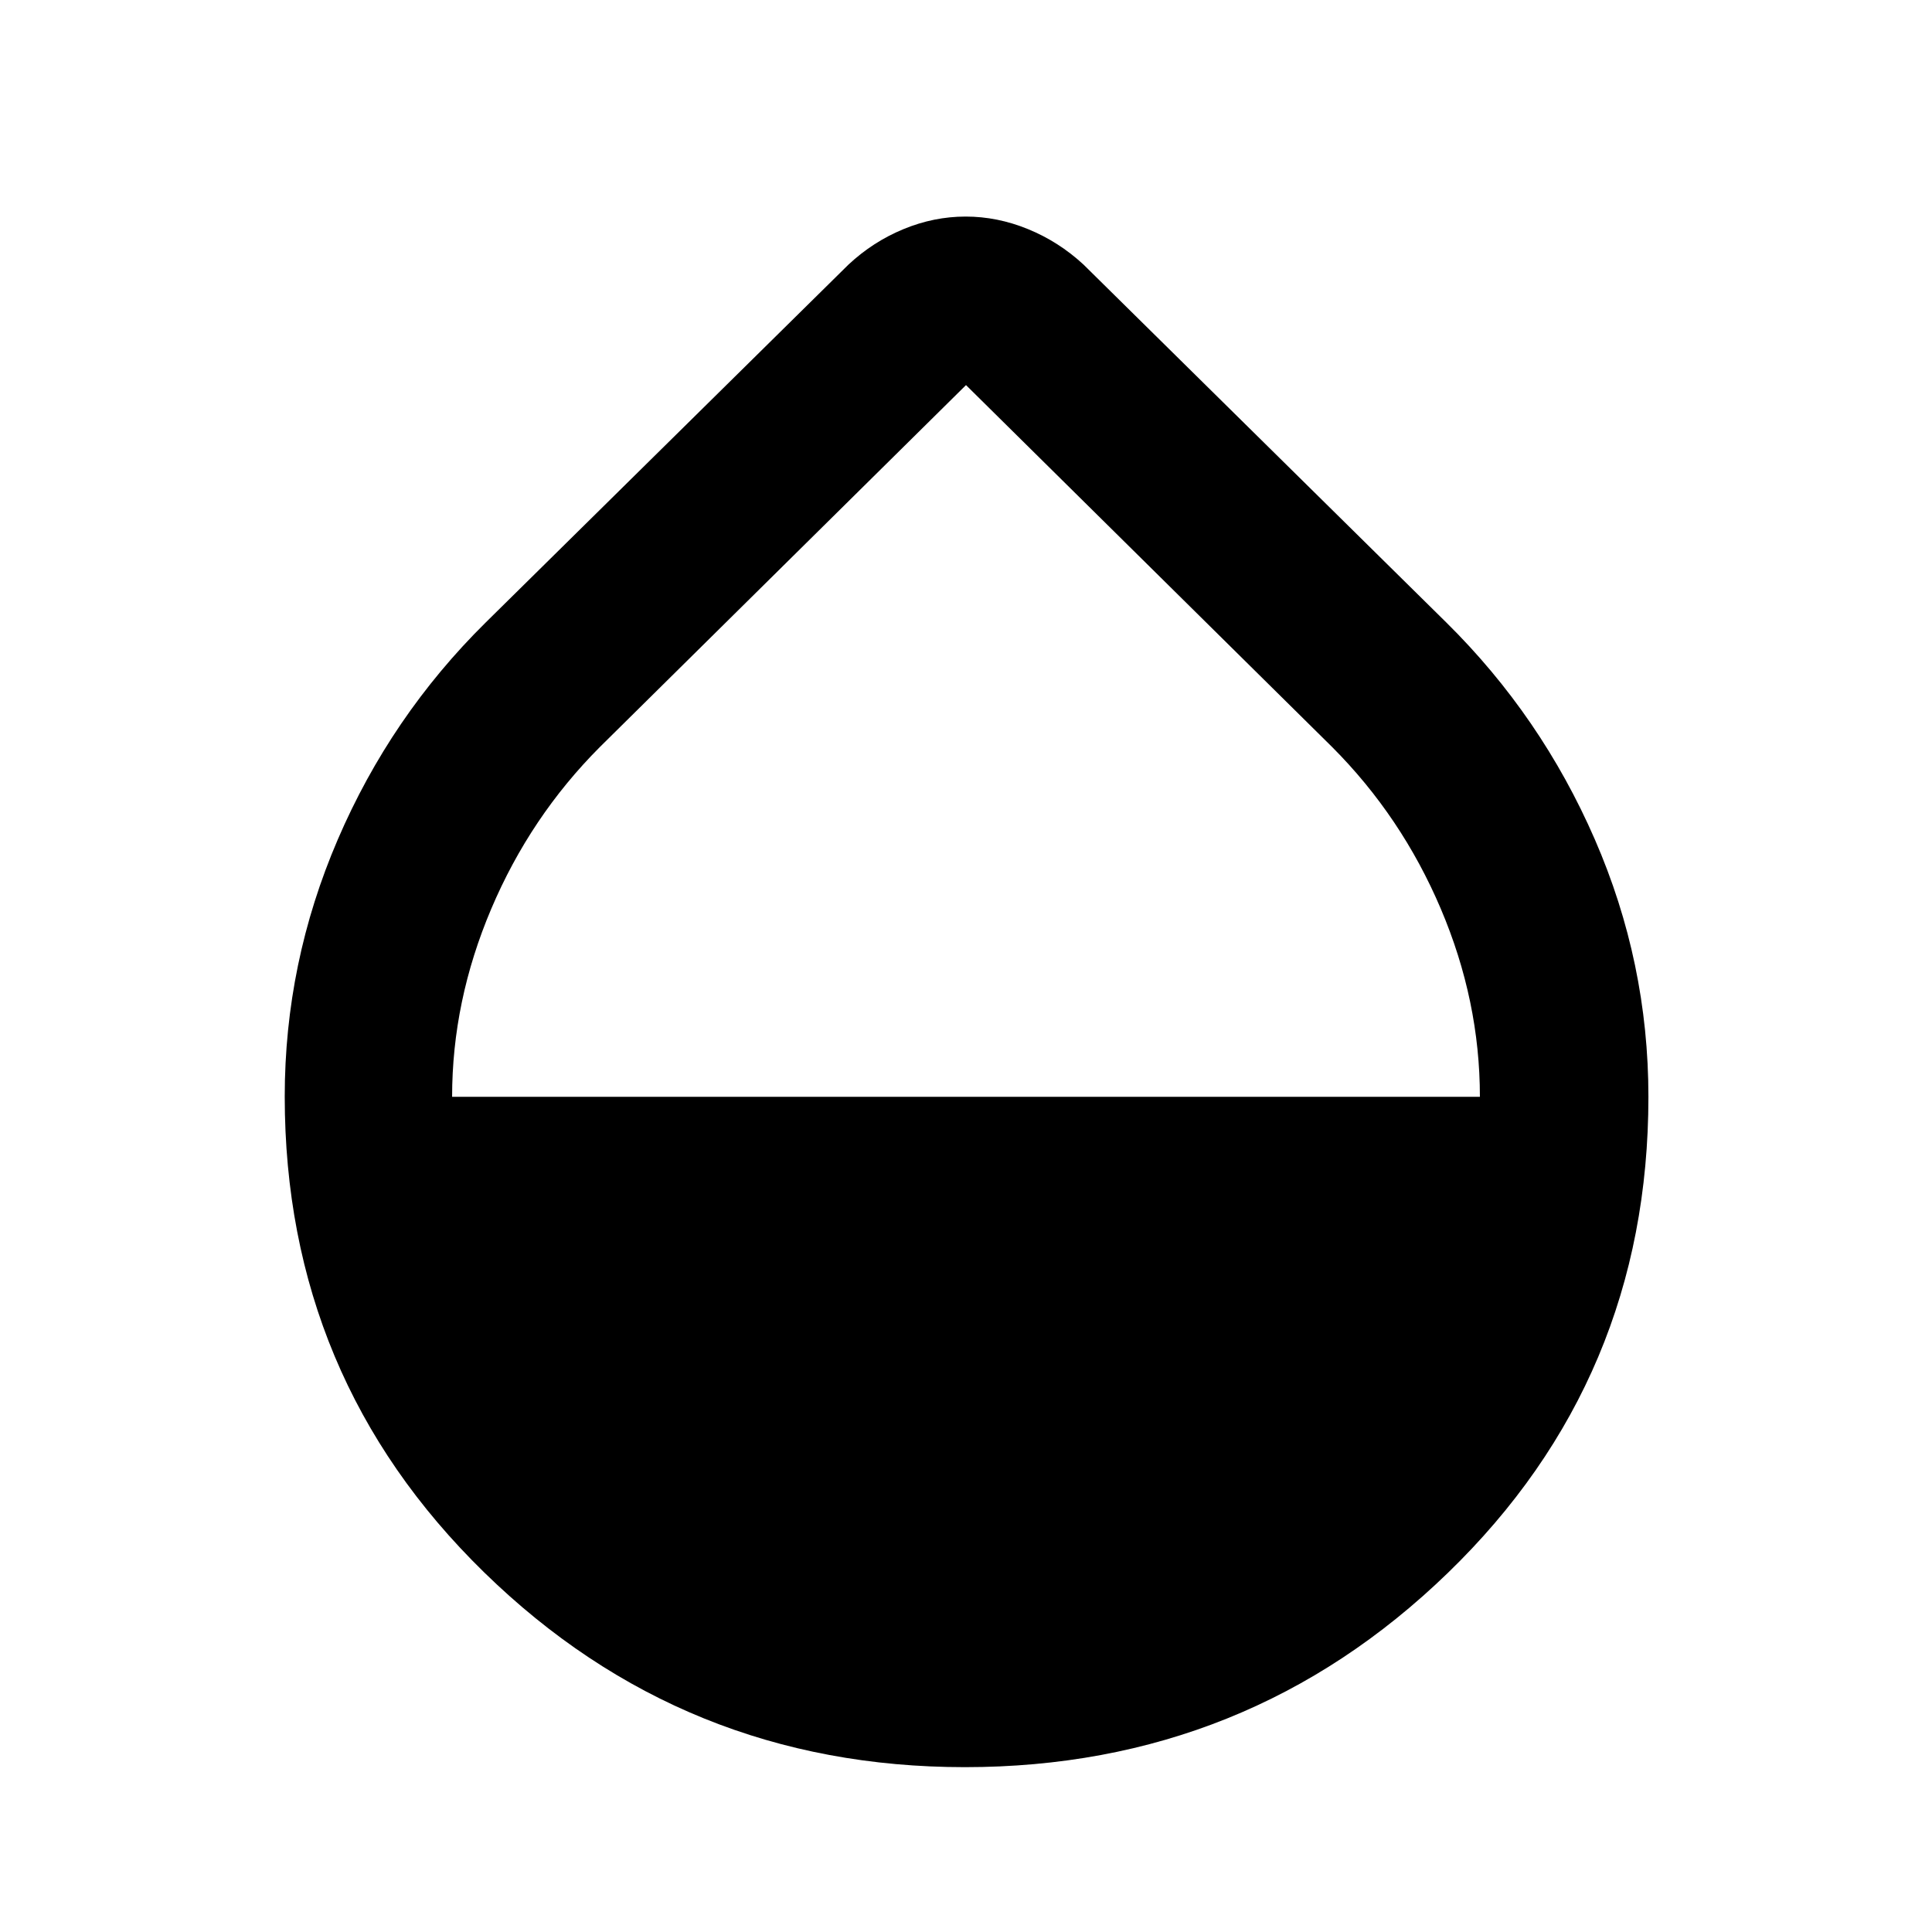 <svg xmlns="http://www.w3.org/2000/svg" height="48" viewBox="0 -960 960 960" width="48"><path d="M479.44-81.91q-139.73 0-238.85-96.77-99.11-96.76-99.11-236.46 0-66.44 26.35-127.69 26.34-61.26 73.47-107.82l180.35-177.92q12.16-11.34 27.29-17.58 15.12-6.24 30.88-6.24t31.01 6.24q15.24 6.24 27.52 17.58L718.7-650.65q47.13 46.56 73.76 107.74 26.63 61.17 26.63 127.91 0 140.06-99.66 236.57-99.66 96.52-239.99 96.52ZM224.65-415h510.7q0-47.74-19.44-93.46-19.43-45.71-53.96-80.33L480-768.65 298.05-588.79q-34.53 34.62-53.96 80.41-19.44 45.8-19.44 93.38Z"/></svg>